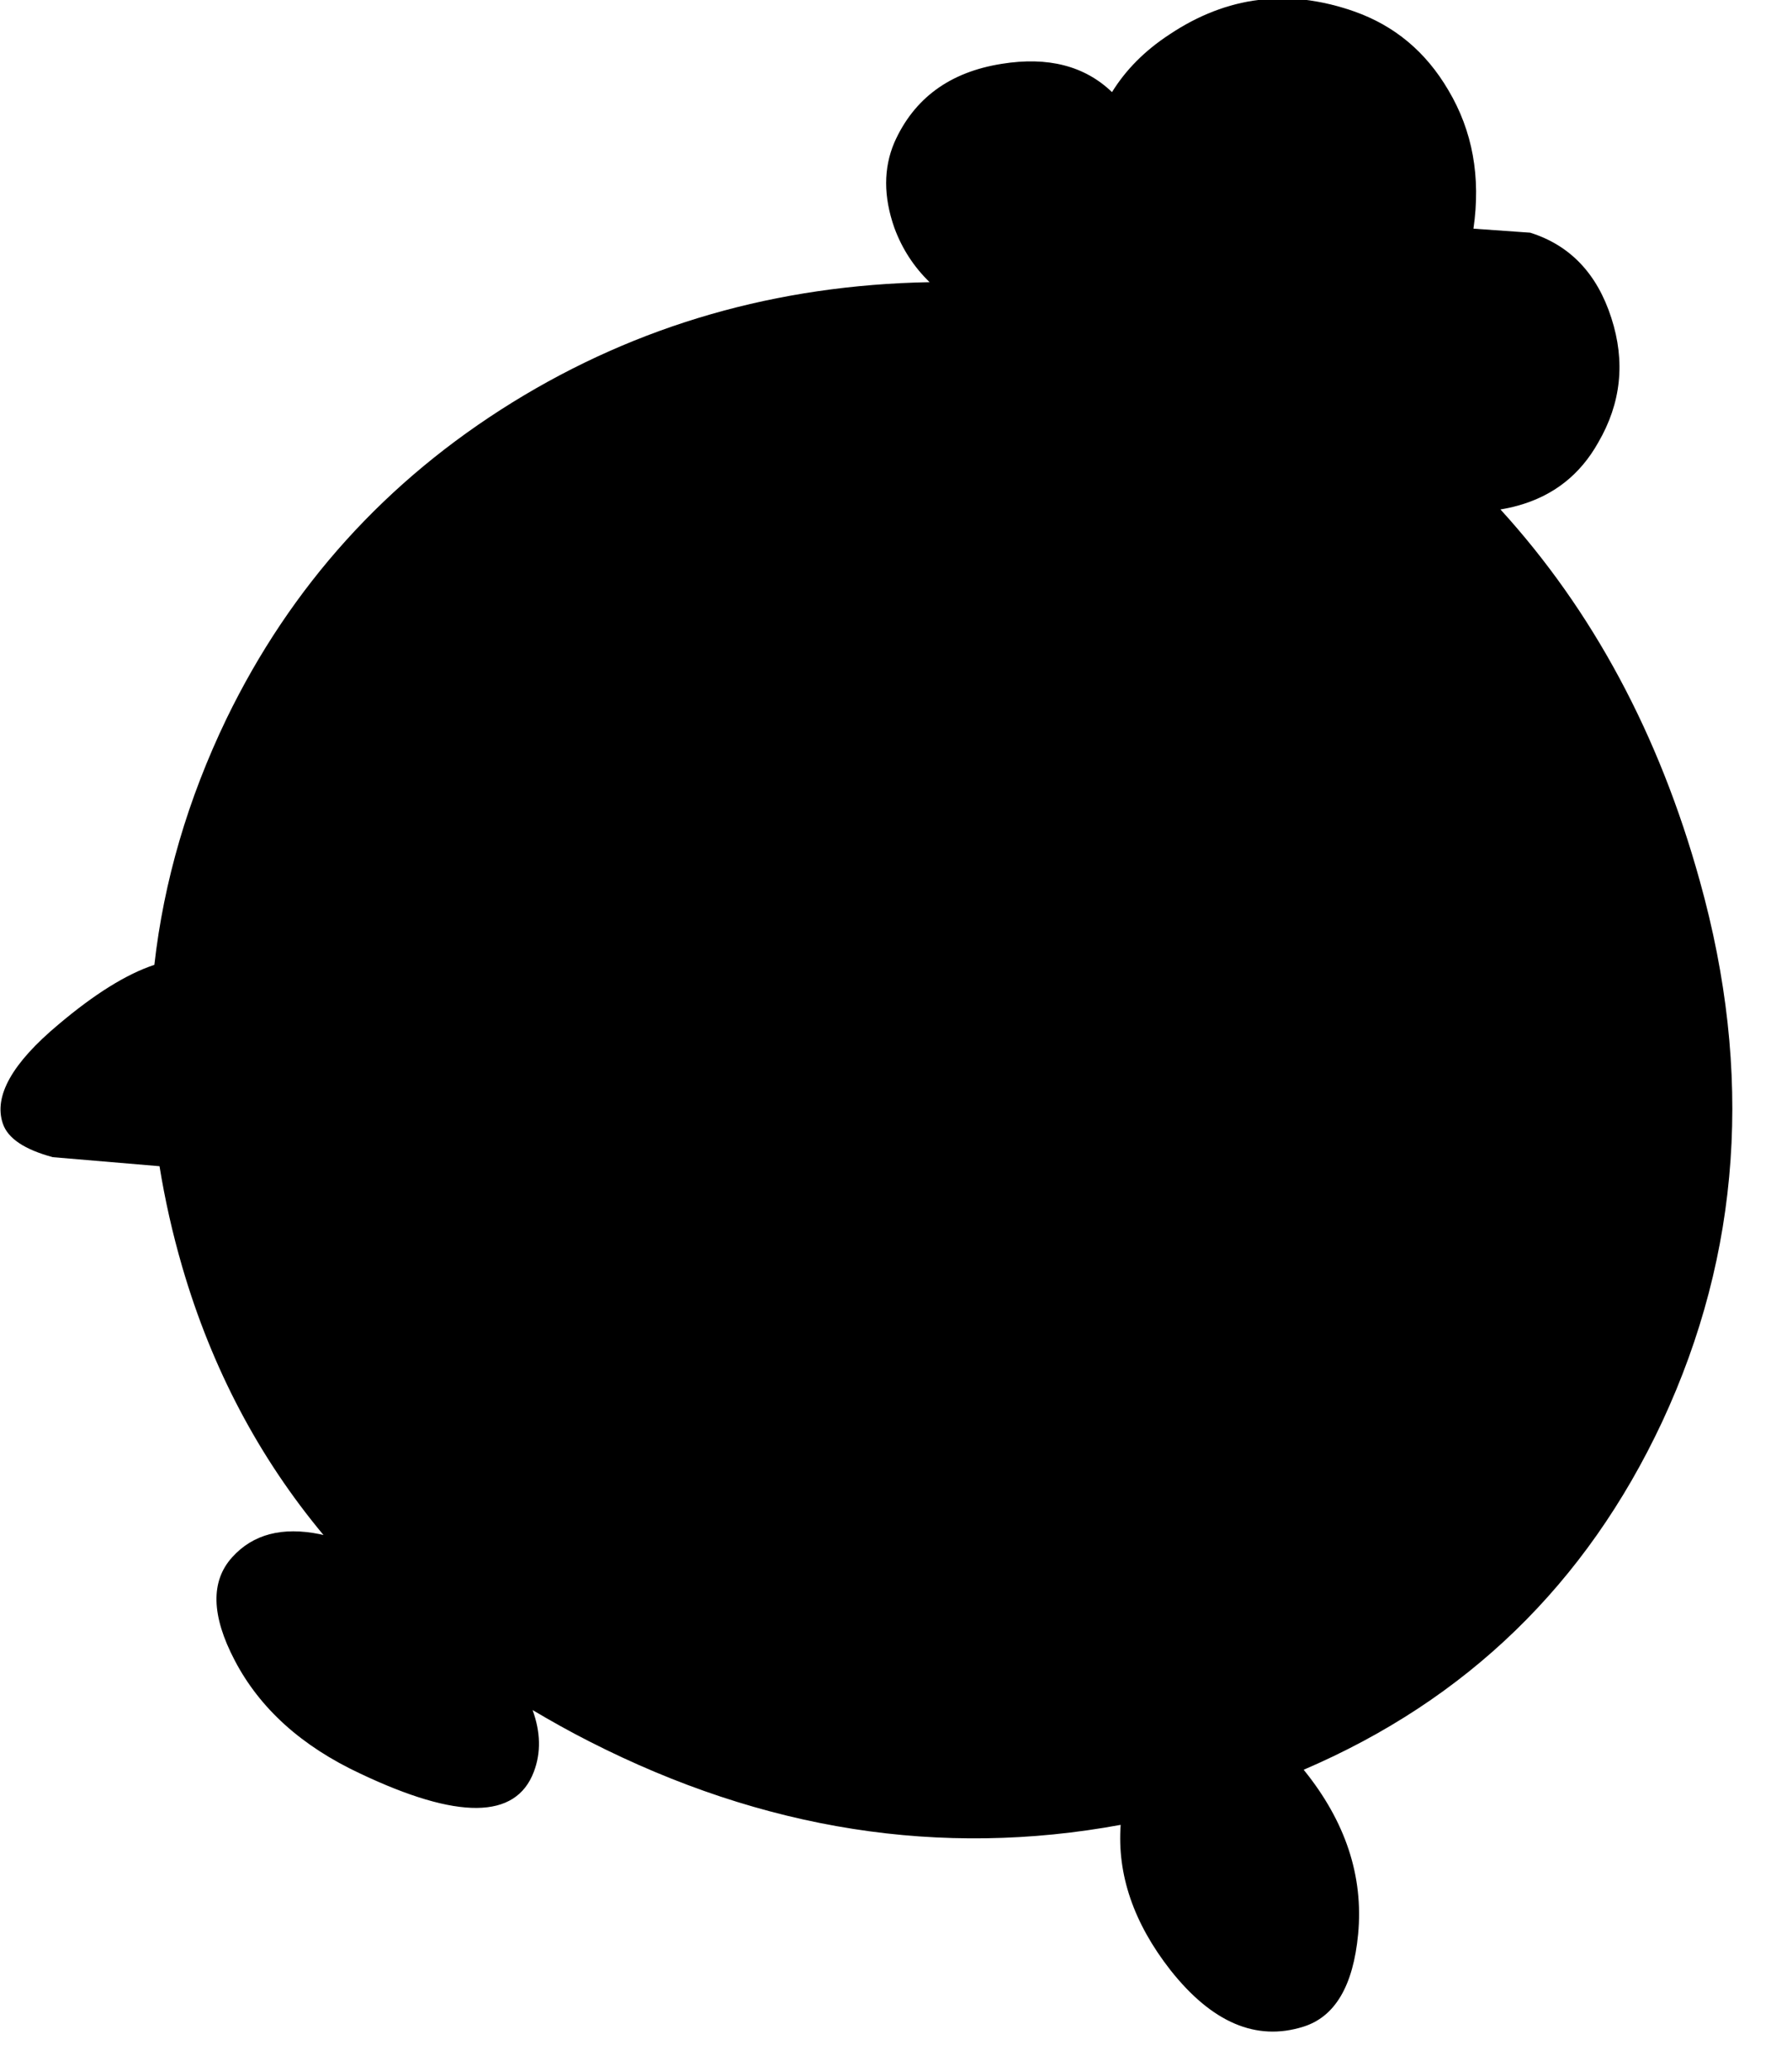 <?xml version="1.0" encoding="utf-8"?>
<!-- Generator: Adobe Illustrator 16.0.0, SVG Export Plug-In . SVG Version: 6.00 Build 0)  -->
<!DOCTYPE svg PUBLIC "-//W3C//DTD SVG 1.1//EN" "http://www.w3.org/Graphics/SVG/1.1/DTD/svg11.dtd">
<svg version="1.1" id="图层_1" xmlns="http://www.w3.org/2000/svg" xmlns:xlink="http://www.w3.org/1999/xlink" x="0px" y="0px"
	 width="109px" height="126px" viewBox="0 0 109 126" enable-background="new 0 0 109 126" xml:space="preserve">
<path d="M103.393,53.575c-2.475-8.922-6.524-16.448-12.127-22.594c0.354-0.059,0.708-0.132,1.063-0.233
	c2.159-0.598,3.787-1.877,4.885-3.838c1.395-2.393,1.66-4.918,0.797-7.576c-0.864-2.691-2.509-4.419-4.935-5.184l-3.452-0.244
	c0.455-3.136-0.051-5.948-1.531-8.429c-1.363-2.326-3.273-3.921-5.732-4.785c-3.987-1.396-7.726-0.931-11.215,1.396
	c-1.522,0.992-2.677,2.17-3.507,3.514c-1.657-1.593-3.89-2.175-6.71-1.72c-3.157,0.499-5.334,2.093-6.53,4.785
	c-0.665,1.562-0.665,3.29,0,5.184c0.48,1.305,1.207,2.398,2.145,3.308c-9.292,0.172-17.752,2.6-25.371,7.308
	c-7.676,4.751-13.474,11.165-17.395,19.239c-2.359,4.902-3.815,9.892-4.389,14.969c-1.683,0.557-3.623,1.759-5.828,3.622
	c-2.824,2.358-3.954,4.369-3.389,6.03c0.299,0.897,1.313,1.578,3.04,2.044l6.491,0.549c0.328,2.03,0.785,4.073,1.384,6.13
	c1.799,6.17,4.669,11.598,8.59,16.299c-0.072-0.015-0.145-0.037-0.216-0.051c-2.292-0.465-4.07,0-5.333,1.396
	c-1.329,1.461-1.279,3.555,0.149,6.279c1.529,2.924,4.07,5.217,7.626,6.879c5.948,2.824,9.47,2.791,10.566-0.1
	c0.444-1.165,0.415-2.419-0.074-3.758c1.119,0.662,2.264,1.306,3.463,1.913c10.599,5.399,21.368,7.079,32.307,5.067
	c-0.217,3.02,0.783,5.966,3.031,8.838c2.525,3.19,5.217,4.337,8.074,3.439c1.927-0.598,3.04-2.475,3.339-5.632
	c0.333-3.522-0.765-6.845-3.29-9.968c-0.009-0.011-0.015-0.017-0.023-0.027c9.907-4.246,17.183-11.291,21.805-21.156
	C105.885,76.203,106.648,65.238,103.393,53.575z"/>
</svg>
